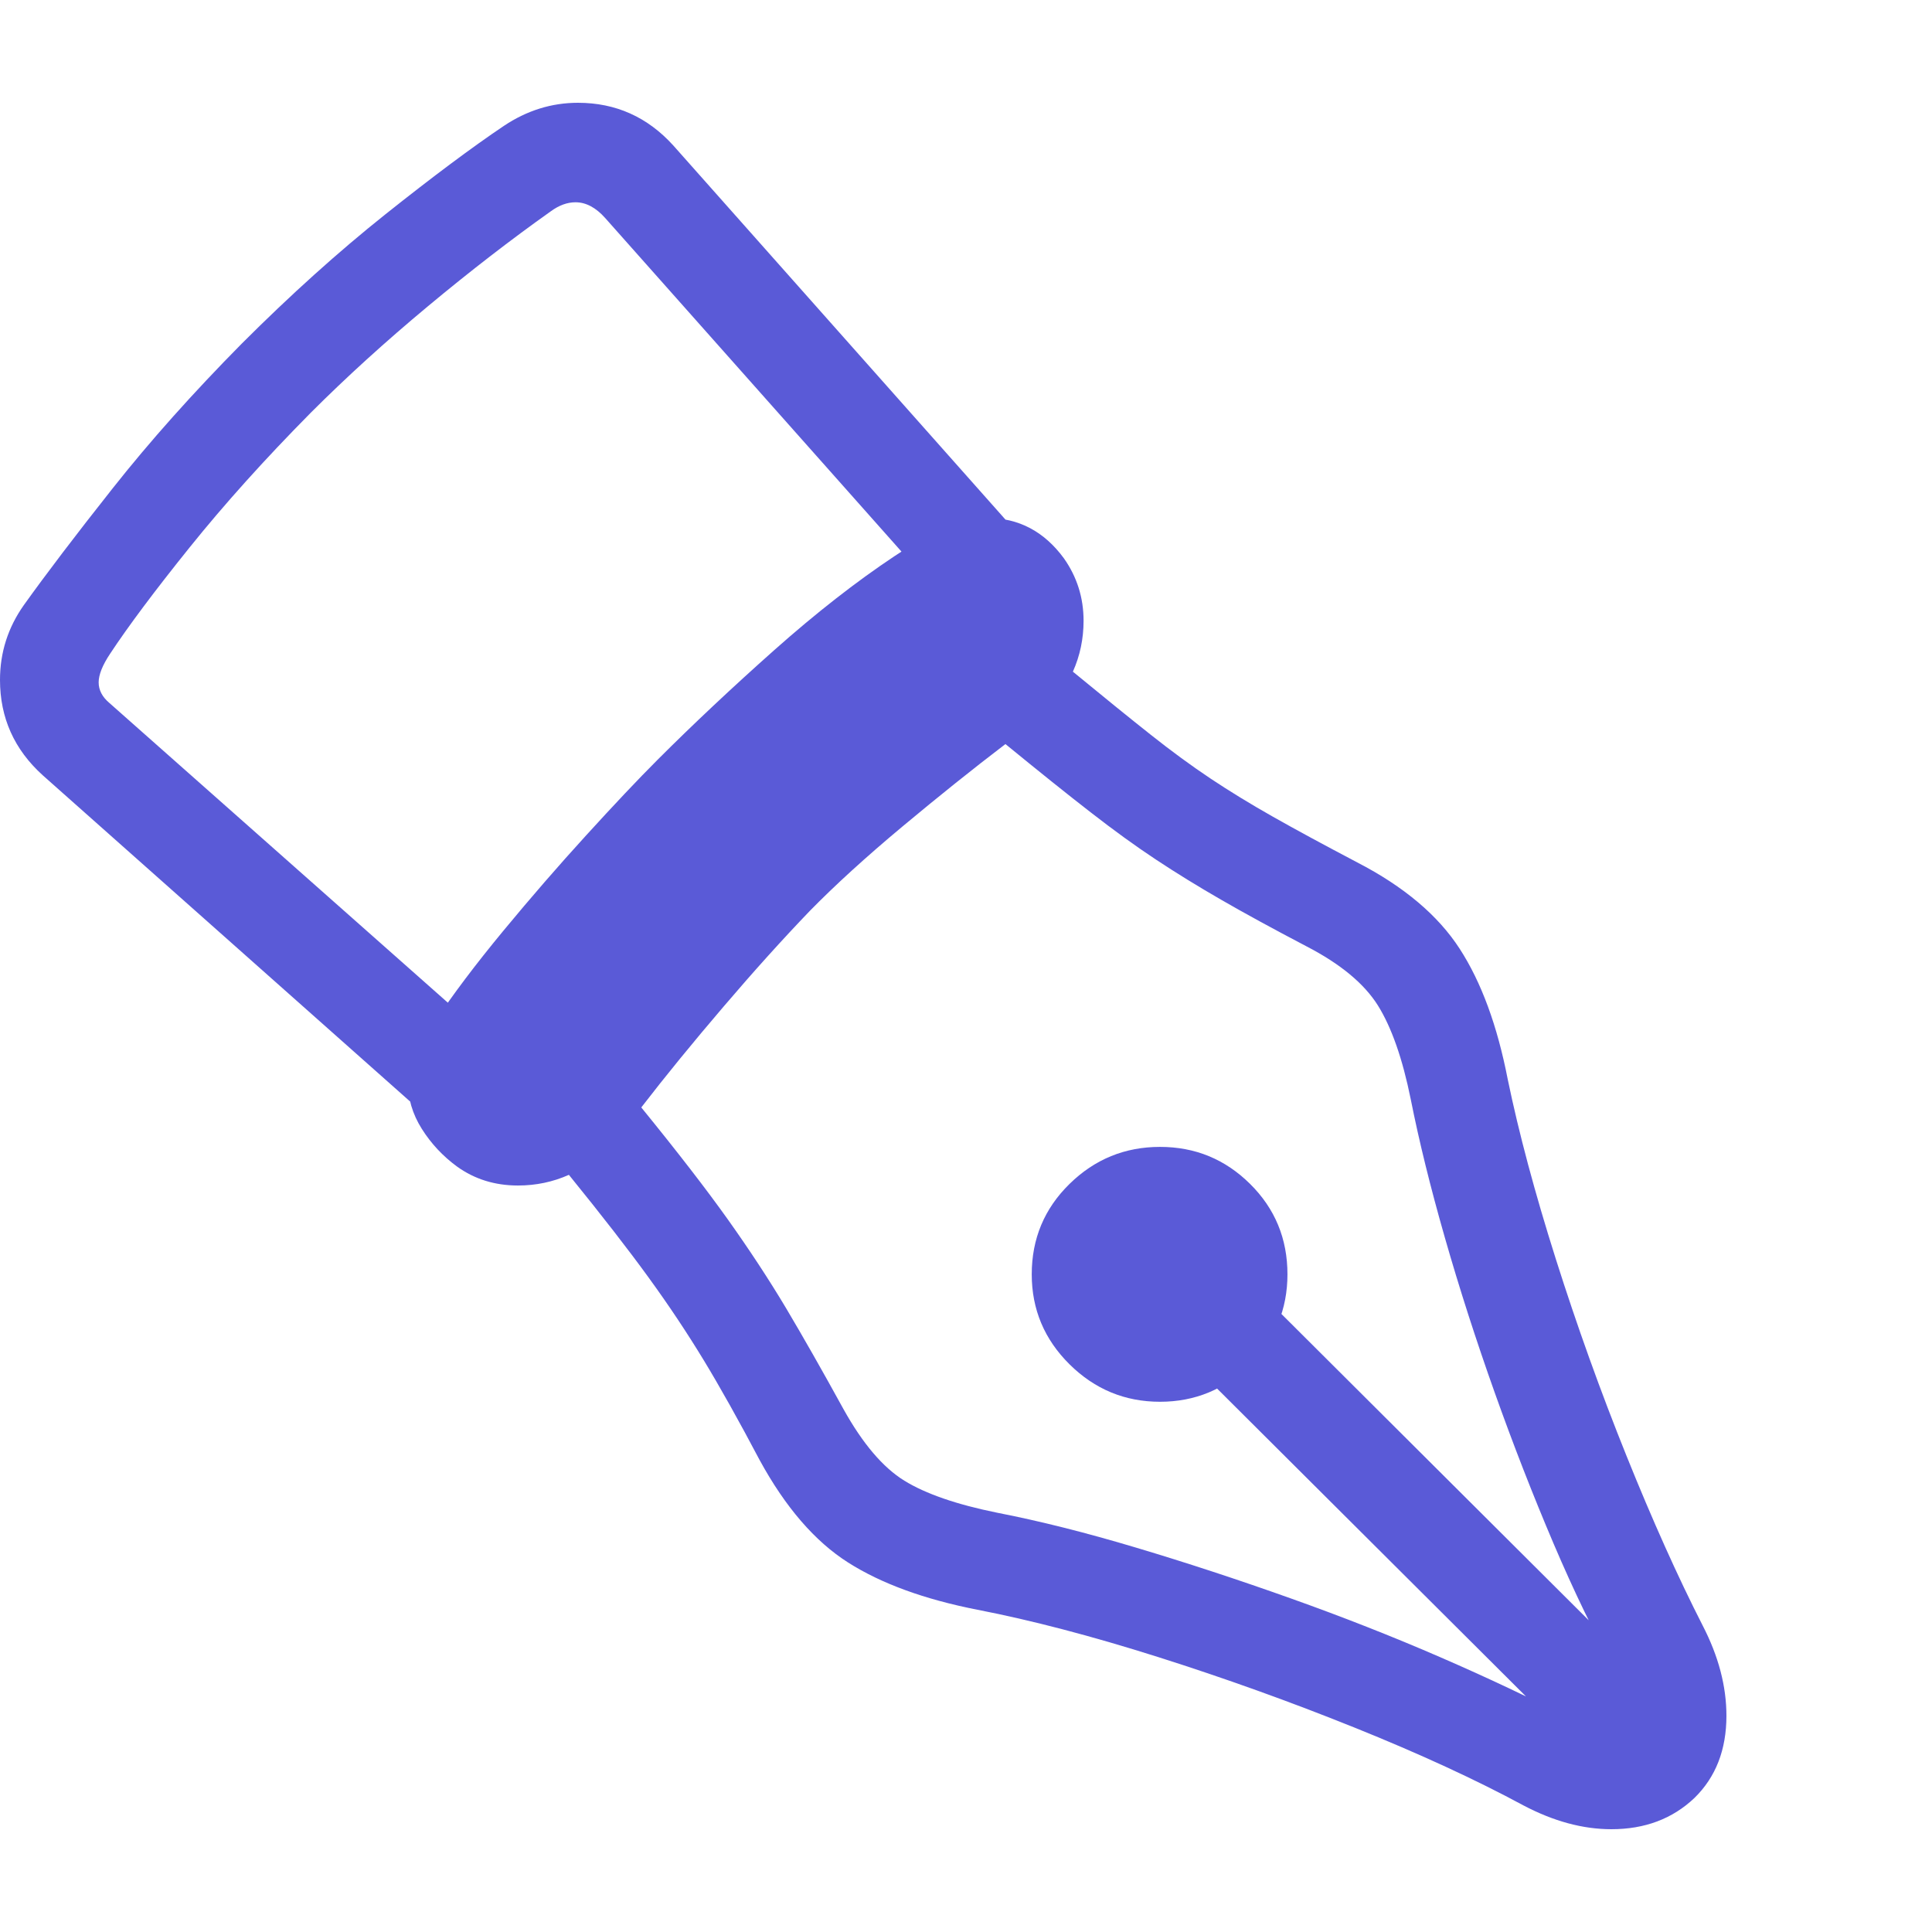 <svg version="1.1" xmlns="http://www.w3.org/2000/svg" style="fill:rgba(0,0,0,1.0)" width="256" height="256" viewBox="0 0 36.719 32.812"><path fill="rgb(90, 90, 215)" d="M30.625 32.812 C30.083 32.812 29.526 32.661 28.953 32.359 C28.047 31.87 26.979 31.378 25.75 30.883 C24.521 30.388 23.273 29.94 22.008 29.539 C20.742 29.138 19.599 28.839 18.578 28.641 C17.568 28.443 16.747 28.143 16.117 27.742 C15.487 27.341 14.927 26.693 14.438 25.797 C14.042 25.047 13.688 24.414 13.375 23.898 C13.062 23.383 12.714 22.859 12.328 22.328 C11.943 21.797 11.438 21.146 10.812 20.375 C10.51 20.51 10.188 20.578 9.844 20.578 C9.406 20.578 9.021 20.458 8.688 20.219 C8.417 20.021 8.193 19.781 8.016 19.5 C7.839 19.219 7.75 18.917 7.75 18.594 C7.75 18.354 7.922 17.977 8.266 17.461 C8.609 16.945 9.042 16.372 9.562 15.742 C10.083 15.112 10.609 14.505 11.141 13.922 C11.672 13.339 12.125 12.859 12.5 12.484 C13.177 11.807 13.914 11.115 14.711 10.406 C15.508 9.698 16.271 9.102 17 8.617 C17.729 8.133 18.318 7.891 18.766 7.891 C19.359 7.891 19.844 8.146 20.219 8.656 C20.469 9.01 20.594 9.406 20.594 9.844 C20.594 10.188 20.526 10.51 20.391 10.812 C20.974 11.292 21.466 11.69 21.867 12.008 C22.268 12.326 22.648 12.604 23.008 12.844 C23.367 13.083 23.763 13.326 24.195 13.57 C24.628 13.815 25.161 14.104 25.797 14.438 C26.682 14.896 27.331 15.443 27.742 16.078 C28.154 16.714 28.458 17.542 28.656 18.562 C28.865 19.573 29.169 20.711 29.57 21.977 C29.971 23.242 30.419 24.49 30.914 25.719 C31.409 26.948 31.891 28.021 32.359 28.938 C32.661 29.521 32.812 30.094 32.812 30.656 C32.812 31.302 32.609 31.823 32.203 32.219 C31.786 32.615 31.26 32.812 30.625 32.812 Z M22.047 24.688 C21.38 24.688 20.807 24.451 20.328 23.977 C19.849 23.503 19.609 22.932 19.609 22.266 C19.609 21.589 19.849 21.016 20.328 20.547 C20.807 20.078 21.38 19.844 22.047 19.844 C22.714 19.844 23.284 20.078 23.758 20.547 C24.232 21.016 24.469 21.589 24.469 22.266 C24.469 22.932 24.232 23.503 23.758 23.977 C23.284 24.451 22.714 24.688 22.047 24.688 Z M8.062 19.219 L0.812 12.781 C0.271 12.292 0 11.688 0 10.969 C0 10.448 0.151 9.974 0.453 9.547 C0.87 8.964 1.432 8.224 2.141 7.328 C2.849 6.432 3.667 5.516 4.594 4.578 C5.521 3.651 6.432 2.831 7.328 2.117 C8.224 1.404 8.974 0.844 9.578 0.438 C10.016 0.146 10.484 -0 10.984 -0 C11.703 -0 12.307 0.271 12.797 0.812 L19.234 8.062 L17.828 9.312 L11.5 2.188 C11.323 1.99 11.135 1.891 10.938 1.891 C10.781 1.891 10.625 1.948 10.469 2.062 C9.719 2.594 8.94 3.195 8.133 3.867 C7.326 4.539 6.583 5.214 5.906 5.891 C5.031 6.776 4.263 7.63 3.602 8.453 C2.94 9.276 2.438 9.948 2.094 10.469 C1.948 10.688 1.875 10.87 1.875 11.016 C1.875 11.161 1.943 11.292 2.078 11.406 L9.312 17.812 Z M29.828 30.703 C30.12 30.859 30.391 30.833 30.641 30.625 C30.755 30.531 30.815 30.406 30.82 30.25 C30.826 30.094 30.786 29.948 30.703 29.812 C30.307 29.104 29.914 28.292 29.523 27.375 C29.133 26.458 28.76 25.503 28.406 24.508 C28.052 23.513 27.737 22.534 27.461 21.57 C27.185 20.607 26.969 19.729 26.812 18.938 C26.656 18.167 26.448 17.573 26.188 17.156 C25.927 16.74 25.474 16.365 24.828 16.031 C24.193 15.698 23.654 15.404 23.211 15.148 C22.768 14.893 22.354 14.638 21.969 14.383 C21.583 14.128 21.169 13.828 20.727 13.484 C20.284 13.141 19.745 12.708 19.109 12.188 C18.495 12.656 17.841 13.18 17.148 13.758 C16.456 14.336 15.87 14.87 15.391 15.359 C14.88 15.891 14.333 16.497 13.75 17.18 C13.167 17.862 12.646 18.5 12.188 19.094 C12.875 19.938 13.424 20.648 13.836 21.227 C14.247 21.805 14.615 22.365 14.938 22.906 C15.26 23.448 15.625 24.089 16.031 24.828 C16.396 25.484 16.781 25.937 17.188 26.188 C17.594 26.438 18.182 26.641 18.953 26.797 C19.755 26.953 20.635 27.174 21.594 27.461 C22.552 27.747 23.529 28.068 24.523 28.422 C25.518 28.776 26.471 29.151 27.383 29.547 C28.294 29.943 29.109 30.328 29.828 30.703 Z M30.594 31.875 L20.812 22.125 L22.125 20.797 L31.906 30.547 Z M36.719 27.344" /></svg>